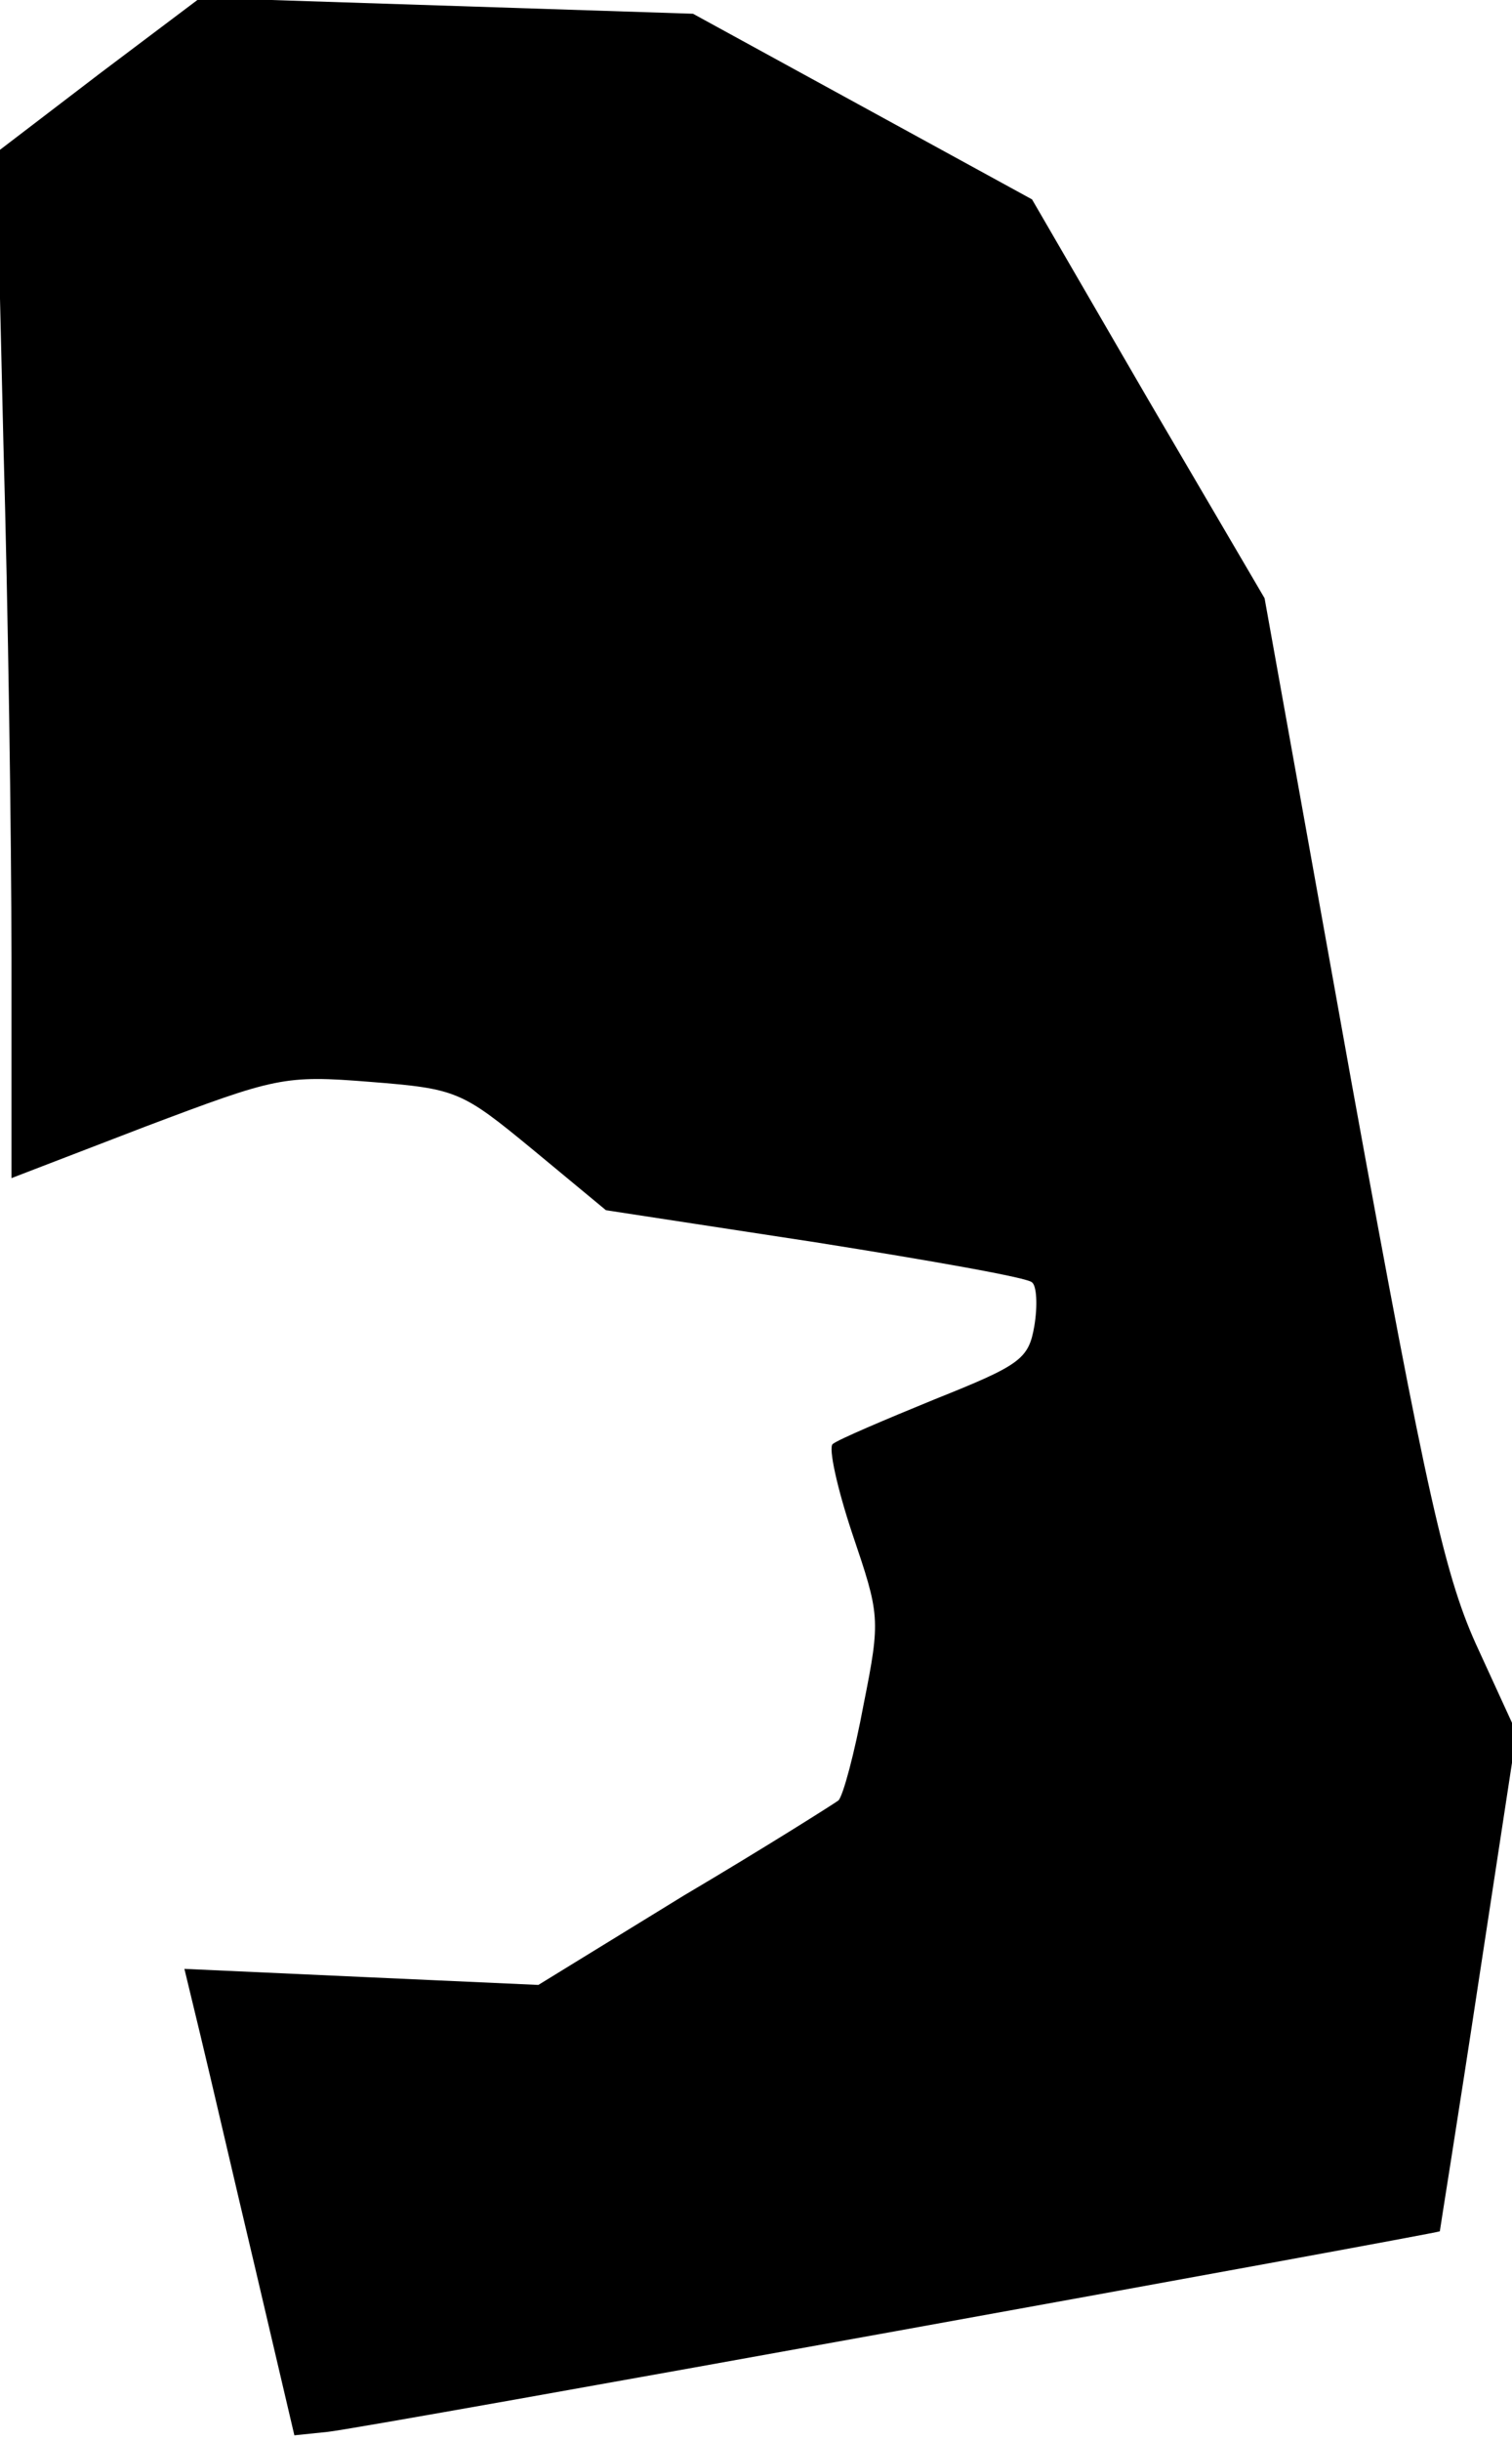 <?xml version="1.0" standalone="no"?>
<!DOCTYPE svg PUBLIC "-//W3C//DTD SVG 20010904//EN"
 "http://www.w3.org/TR/2001/REC-SVG-20010904/DTD/svg10.dtd">
<svg version="1.0" xmlns="http://www.w3.org/2000/svg"
 width="132pt" height="213pt" viewBox="0 0 132 213"
 preserveAspectRatio="xMidYMid meet">
<g transform="translate(0,213) scale(0.1,-0.1)"
fill="#000000" stroke="none">
<path fill="#000000" stroke="none" d="M86 2065 l-89 -68 6 -255 c4 -140 7
-342 7 -448 l0 -192 117 45 c114 43 121 45 196 39 76 -6 80 -8 142 -59 l64
-53 183 -28 c101 -16 186 -31 189 -35 4 -3 5 -20 2 -38 -5 -29 -12 -34 -87
-64 -44 -18 -84 -35 -89 -39 -4 -3 4 -39 17 -78 24 -71 25 -74 10 -149 -8 -43
-18 -80 -22 -84 -4 -3 -64 -41 -135 -83 l-127 -78 -155 7 -154 7 14 -58 c8
-33 29 -124 48 -204 l34 -145 29 3 c31 3 968 173 971 175 0 1 16 100 34 219
l33 216 -33 72 c-29 62 -45 132 -111 495 l-76 423 -102 174 -101 174 -148 81
-148 81 -215 7 -215 7 -89 -67z"/>
</g>
</svg>
